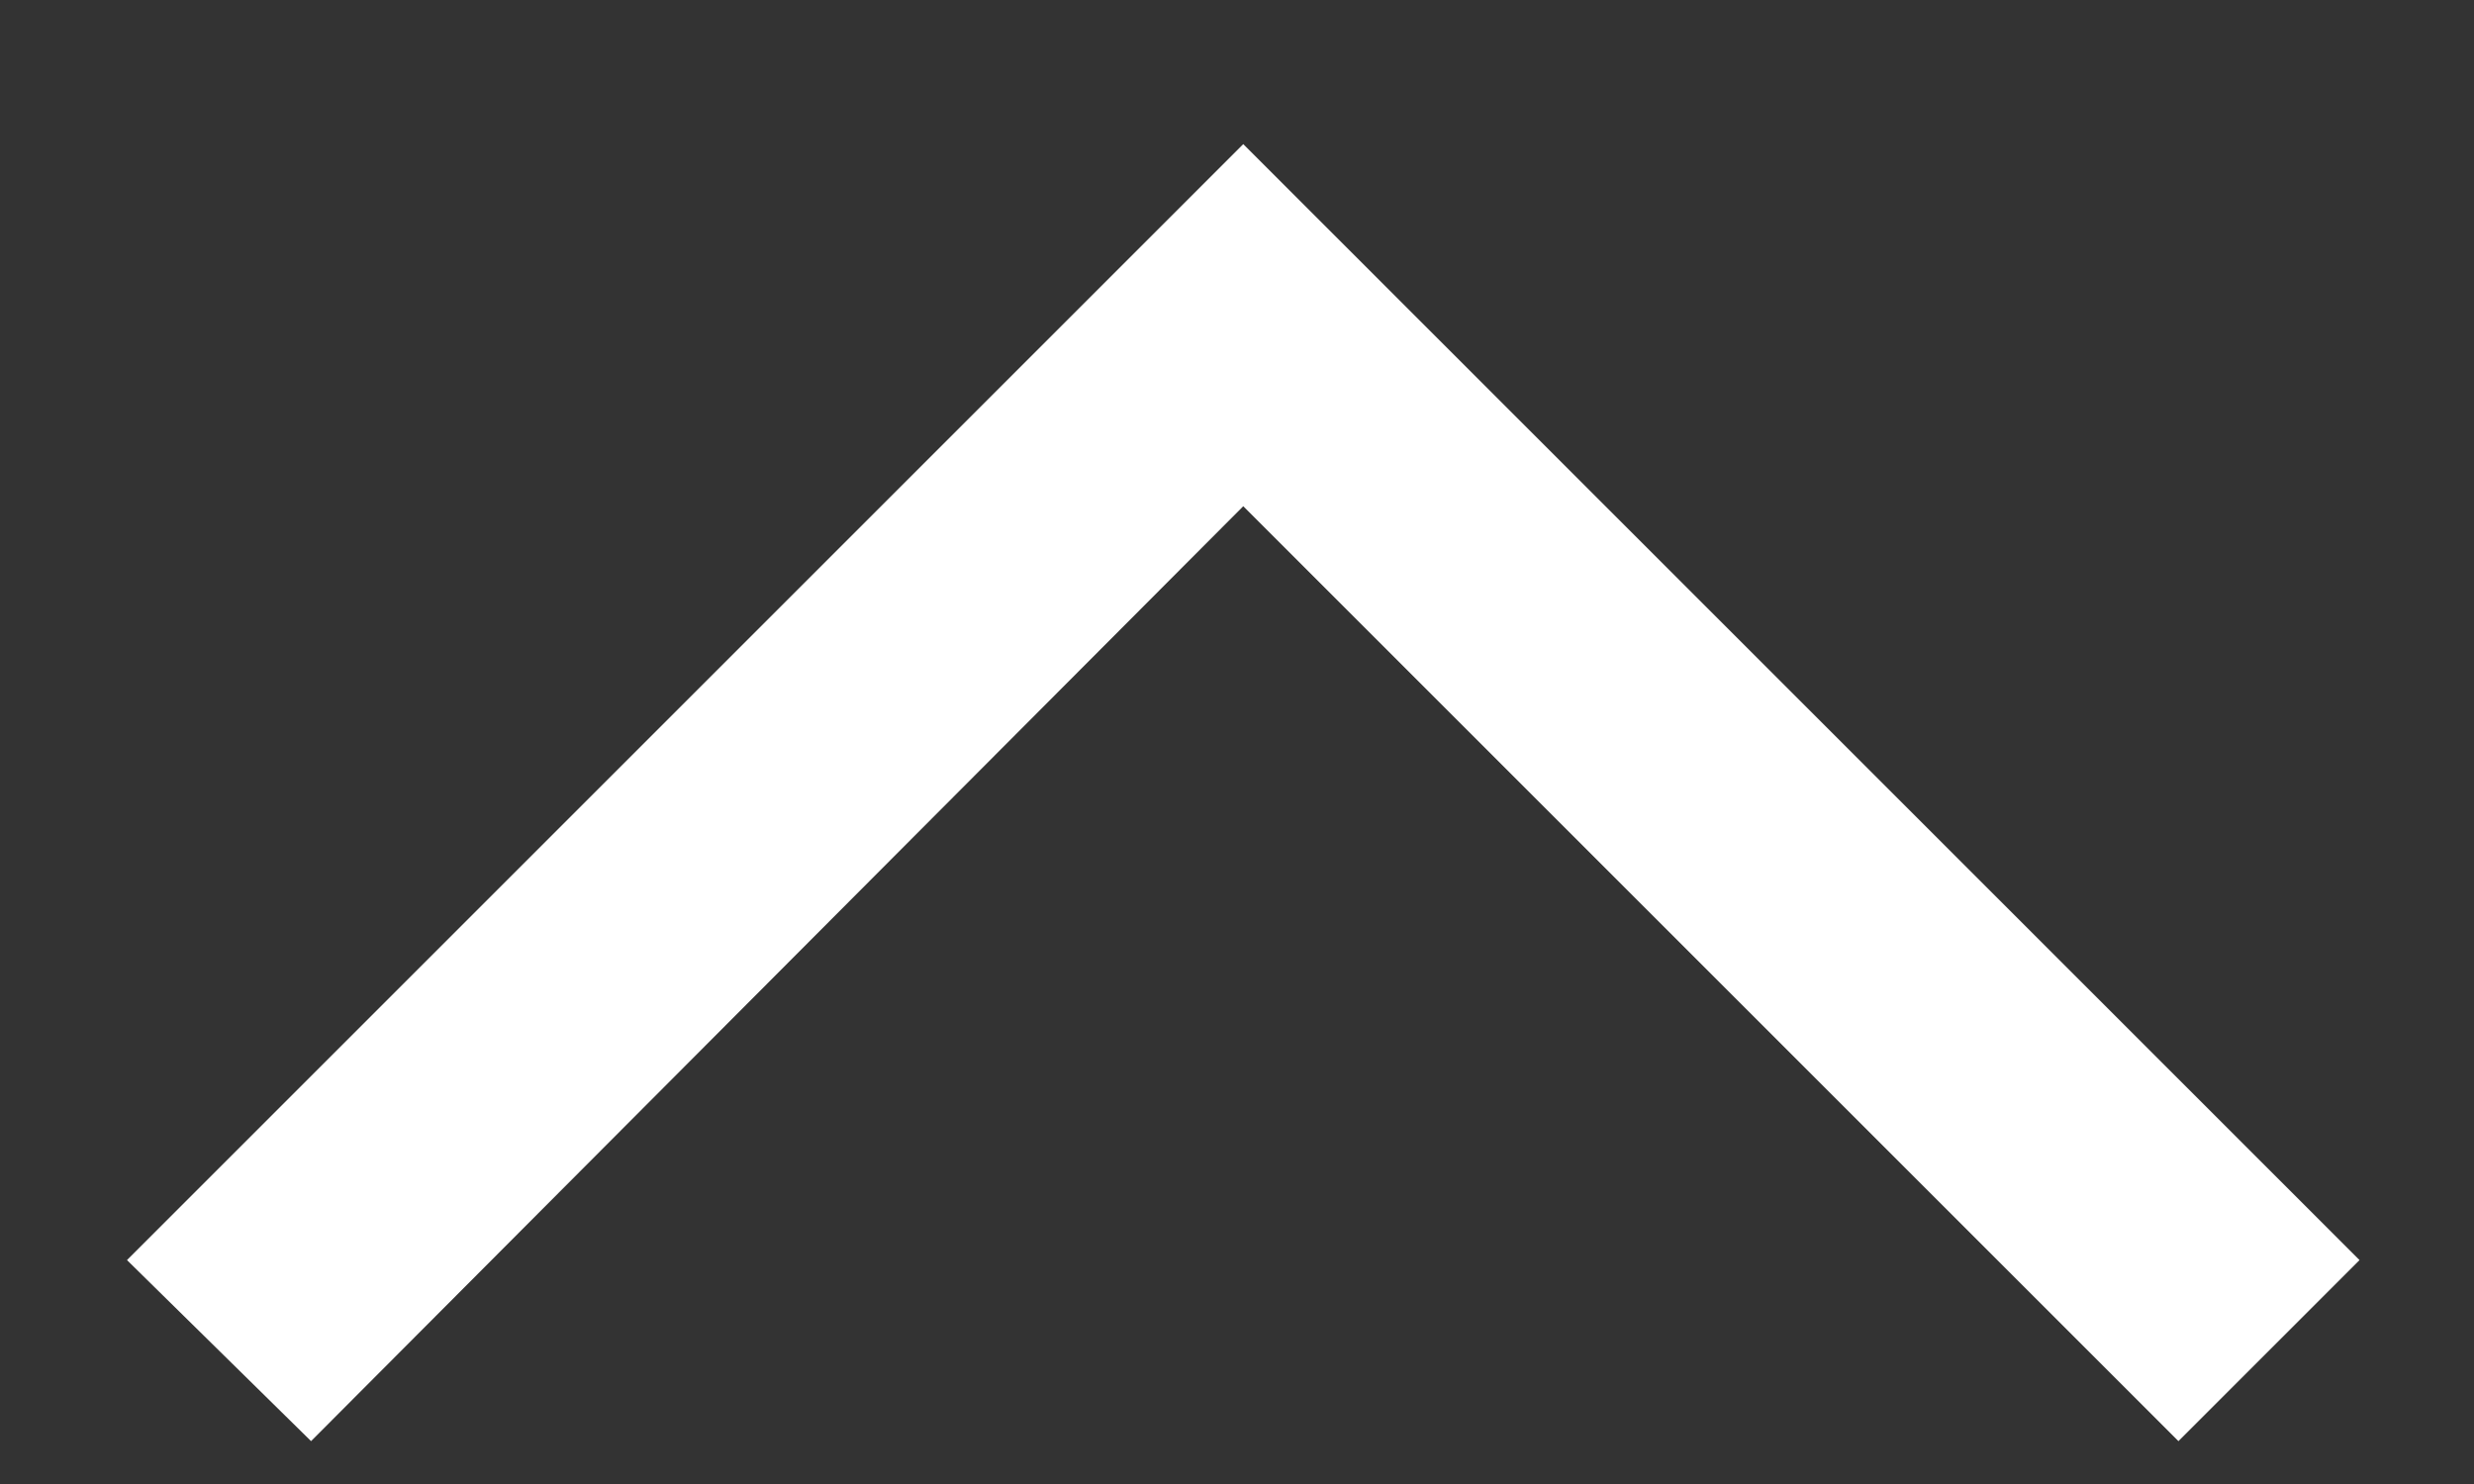 <svg width="15" height="9" viewBox="0 0 15 9" fill="none" xmlns="http://www.w3.org/2000/svg">
<rect x="0" y="0" width="15" height="9" fill="#333333" stroke="none"/>
<path d="M7.538 0.874L14.306 7.642L13.208 8.74L7.538 3.07L1.886 8.74L0.77 7.642L7.538 0.874Z" fill="white"/>
</svg>

